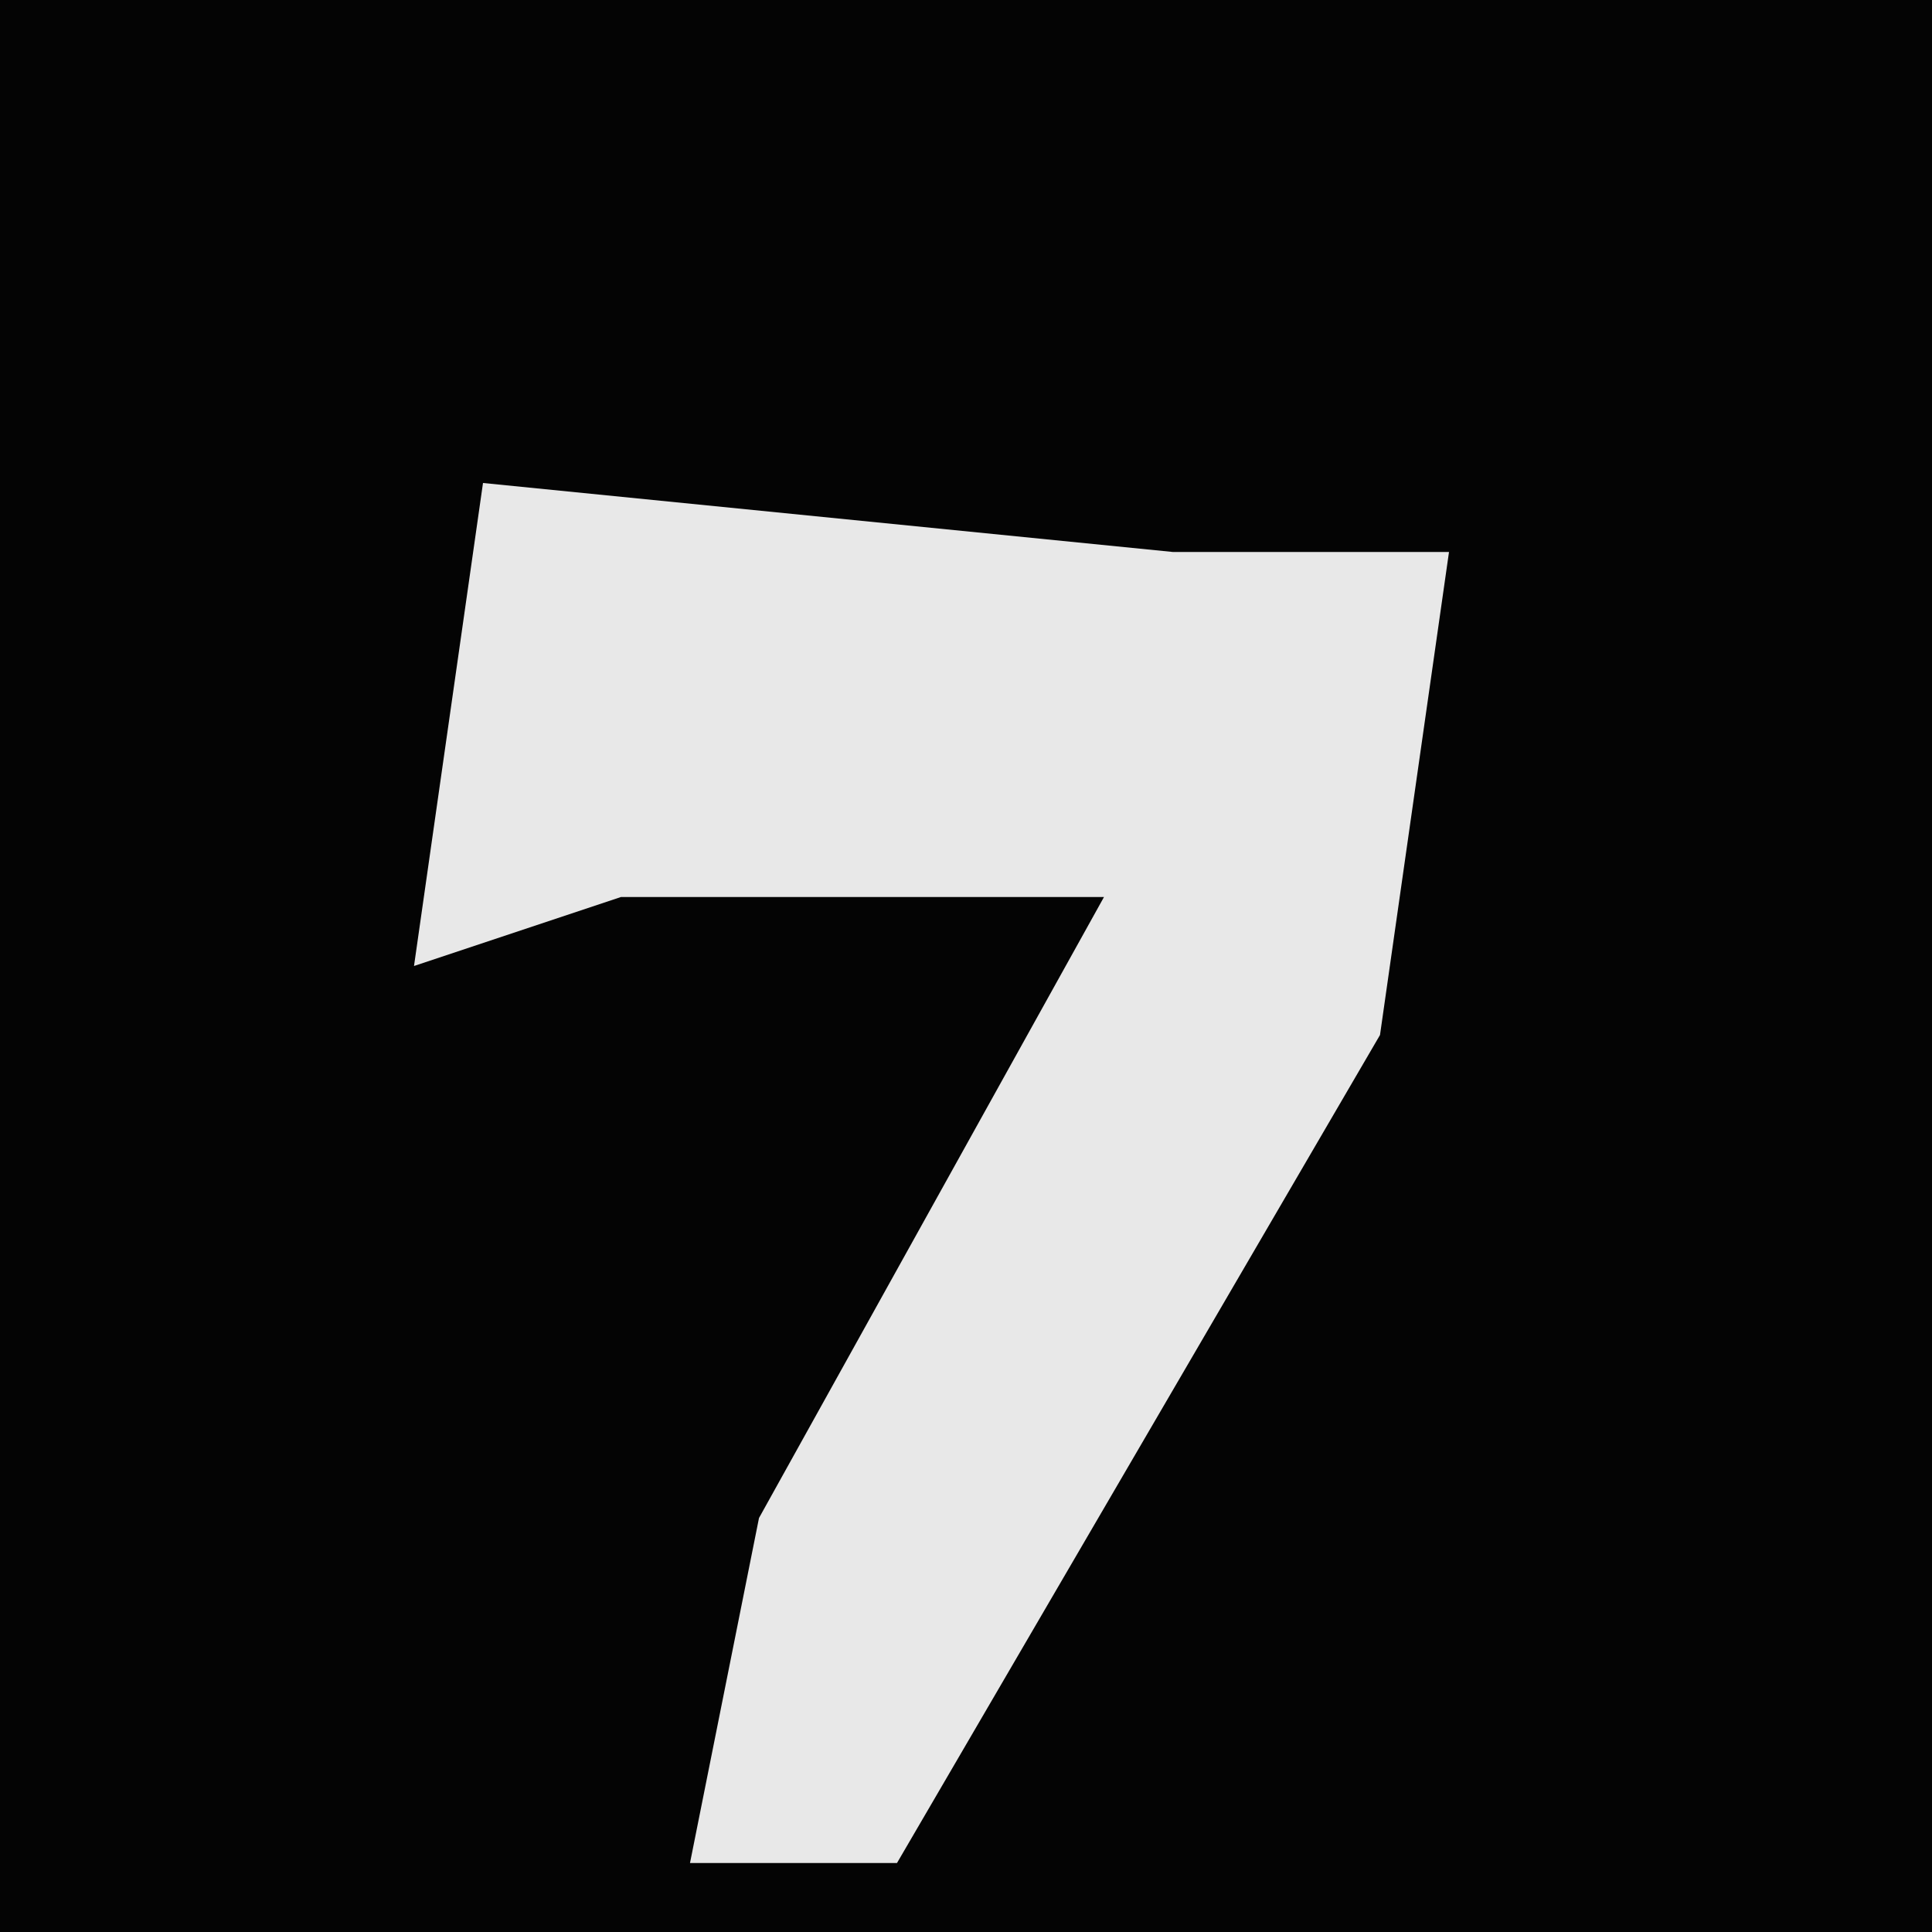 <?xml version="1.0" encoding="UTF-8"?>
<svg version="1.1" xmlns="http://www.w3.org/2000/svg" width="28" height="28">
<path d="M0,0 L28,0 L28,28 L0,28 Z " fill="#040404" transform="translate(0,0)"/>
<path d="M0,0 L10,1 L14,1 L13,8 L6,20 L3,20 L4,15 L9,6 L2,6 L-1,7 Z " fill="#E8E8E8" transform="translate(7,7)"/>
</svg>
